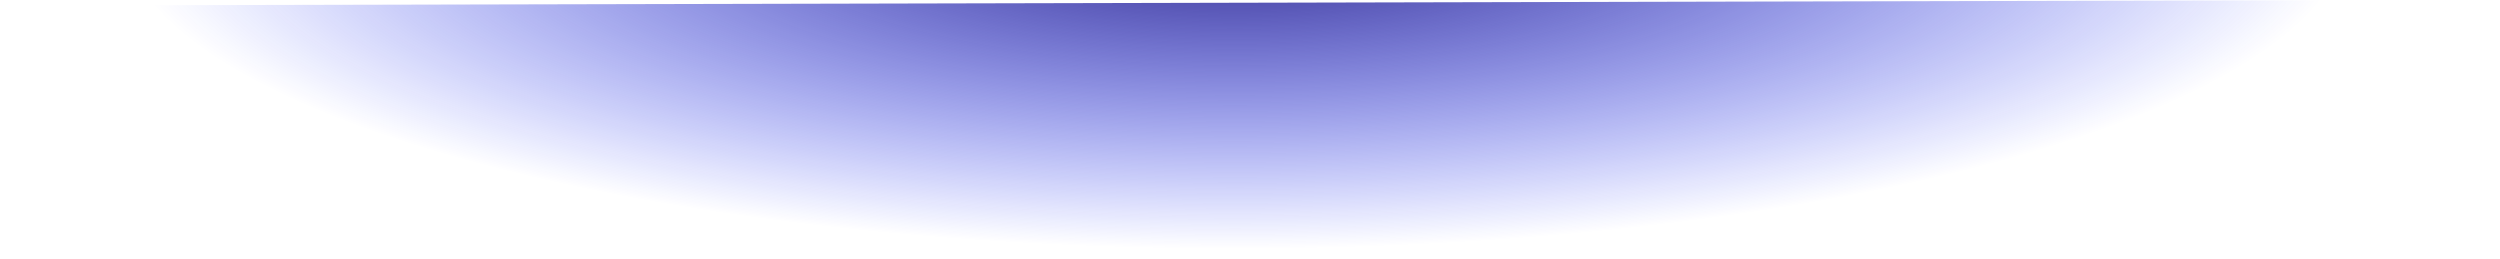 <svg xmlns="http://www.w3.org/2000/svg" xmlns:xlink="http://www.w3.org/1999/xlink" viewBox="0 0 1112.4 115.16"><defs><radialGradient id="Dégradé_sans_nom_141" cx="549.6" cy="-31.74" r="160.15" gradientTransform="translate(439.15 -581.34) rotate(90) scale(1 3.48)" gradientUnits="userSpaceOnUse"><stop offset="0.01" stop-color="#312783"/><stop offset="0.89" stop-color="#0016ff" stop-opacity="0"/></radialGradient></defs><g id="Calque_2" data-name="Calque 2"><g id="TEXT_AND_INFOS" data-name="TEXT AND INFOS"><path d="M1112.4,26.43A26.43,26.43,0,0,0,1086,0L26.43,2.42A26.43,26.43,0,0,0,0,28.85v86.31H1112.4Z" style="fill:url(#Dégradé_sans_nom_141)"/></g></g></svg>